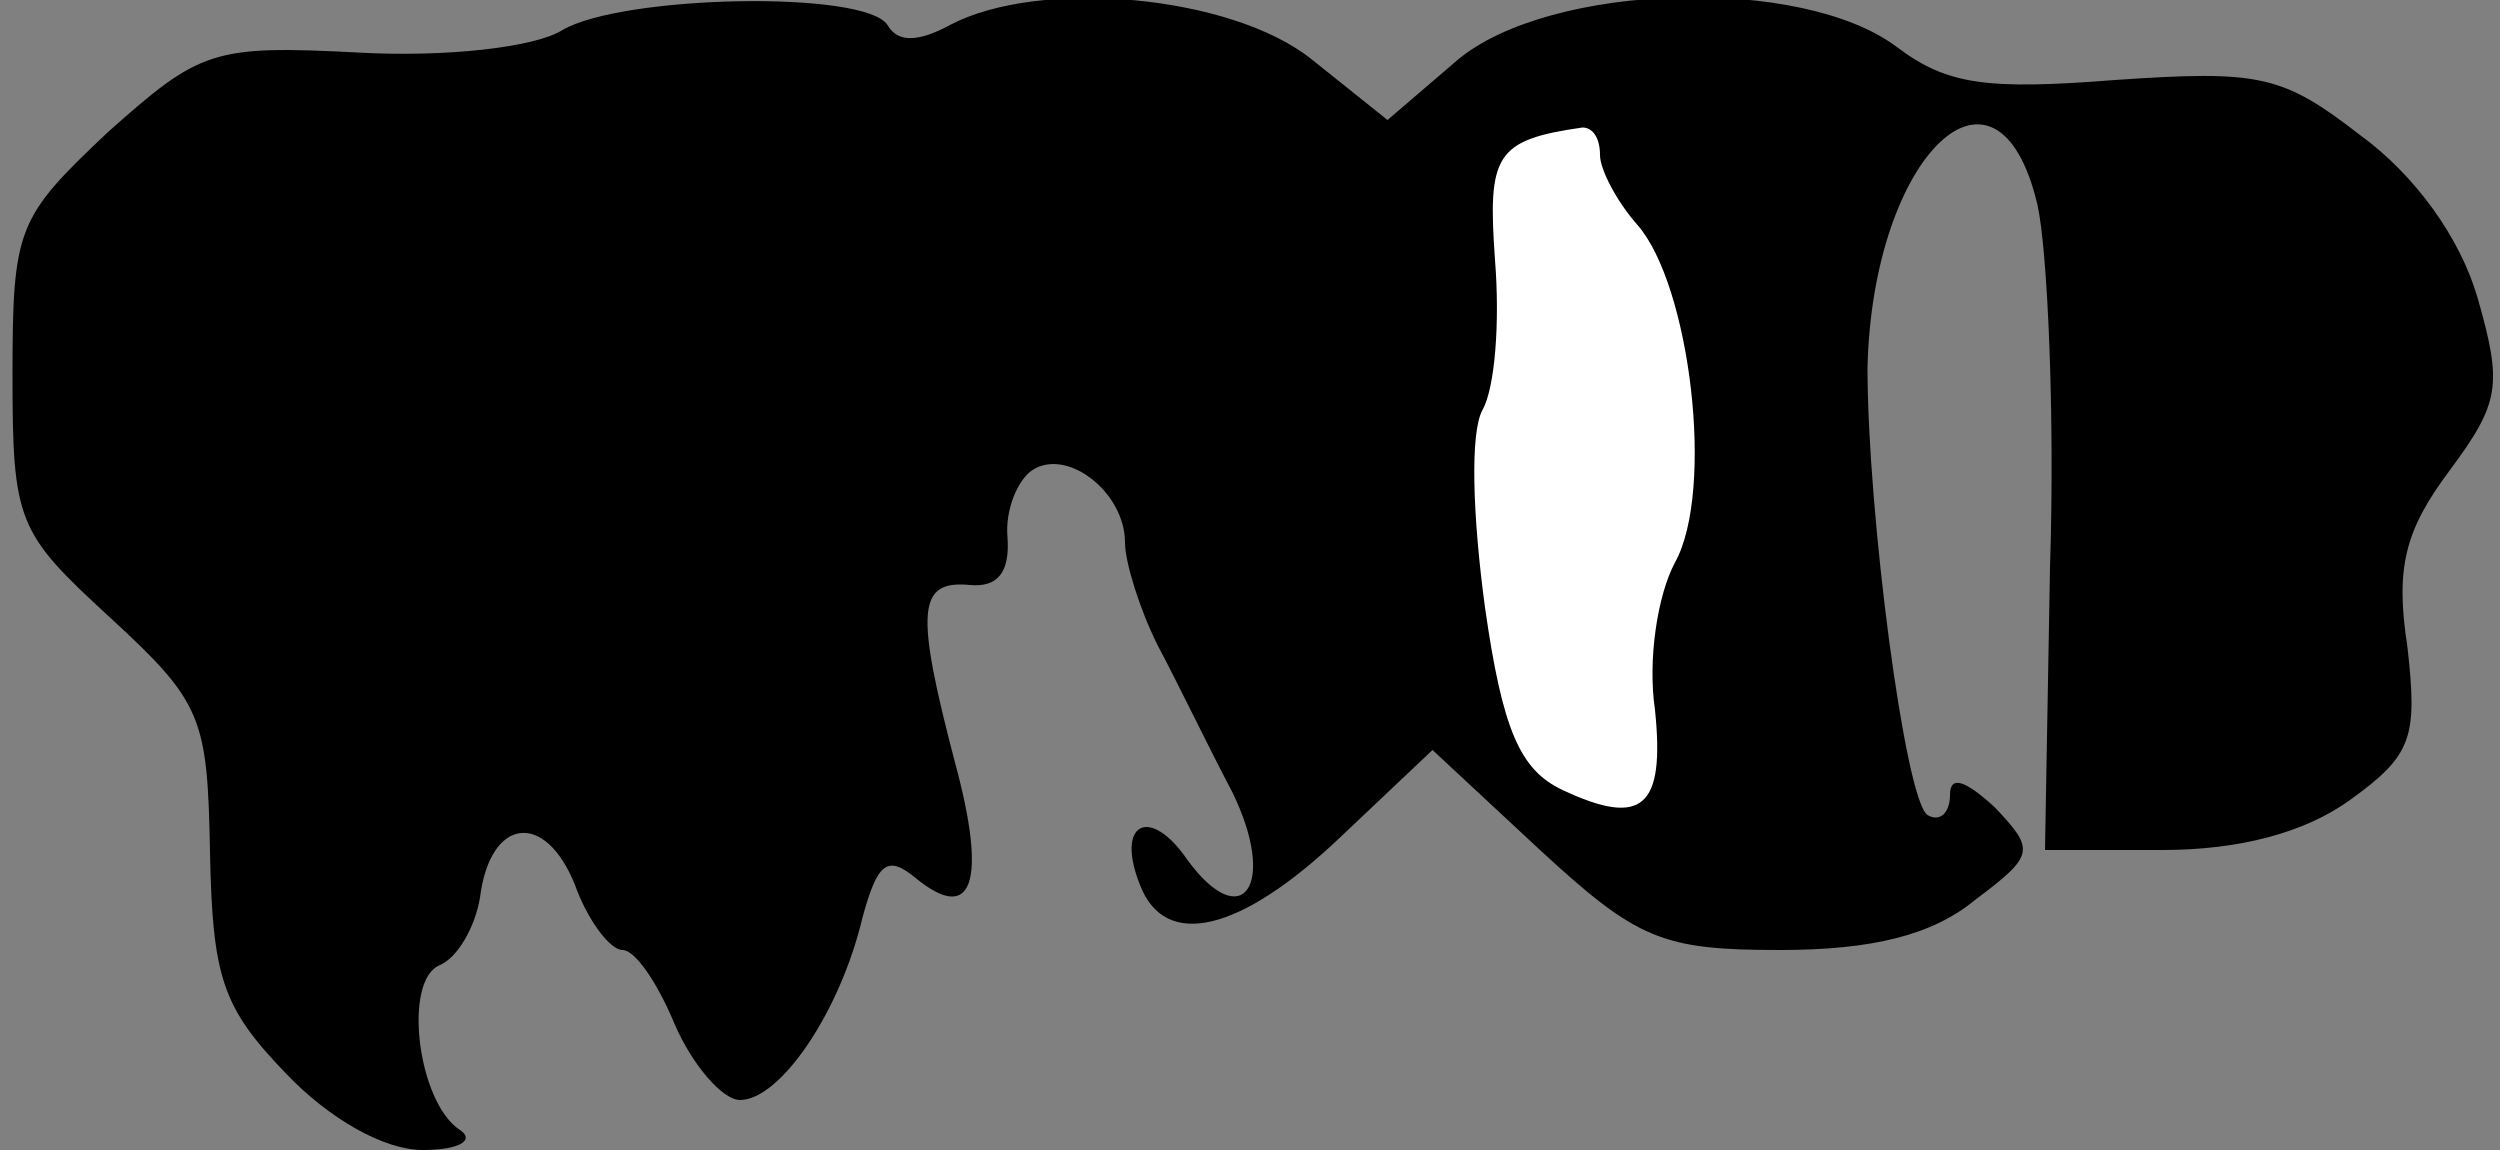 <?xml version="1.0" standalone="no"?>
<!DOCTYPE svg PUBLIC "-//W3C//DTD SVG 20010904//EN"
 "http://www.w3.org/TR/2001/REC-SVG-20010904/DTD/svg10.dtd">
<svg version="1.0" xmlns="http://www.w3.org/2000/svg"
 width="100pt" height="46pt" viewBox="0 0 100 46"
 preserveAspectRatio="xMidYMid meet">
<rect x="0" y="0" width="100" height="46" fill="#808080" stroke="none"/>
<g transform="translate(0,46) scale(0.1,-0.1)"
fill="#000000" stroke="none">
<path fill="#000000" stroke="none" d="M225 448 c-11 -7 -47 -11 -82 -9 -58 3
-63 1 -100 -32 -36 -34 -38 -38 -38 -97 0 -59 2 -63 39 -97 37 -34 39 -40 40
-94 1 -50 5 -62 30 -88 18 -19 40 -31 55 -31 15 0 21 4 15 8 -17 11 -23 60 -8
66 7 3 14 15 16 27 4 32 26 35 38 5 5 -14 14 -26 19 -26 5 0 14 -13 21 -30 7
-16 19 -30 26 -30 16 0 40 35 49 73 6 22 10 25 21 16 23 -19 29 -2 16 46 -16
61 -15 73 6 71 11 -1 16 5 15 19 -1 11 4 23 10 27 14 9 37 -9 37 -29 0 -8 6
-27 13 -41 8 -15 21 -42 30 -59 18 -37 4 -57 -18 -27 -15 22 -29 15 -19 -10
10 -26 40 -19 80 19 l37 35 43 -40 c39 -36 49 -40 96 -40 37 0 61 6 78 20 24
18 24 20 8 37 -12 11 -18 13 -18 5 0 -7 -4 -11 -9 -8 -9 6 -24 121 -24 179 2
85 52 133 68 65 4 -18 7 -84 5 -145 l-2 -113 47 0 c31 0 57 7 75 20 25 18 27
25 23 61 -5 32 -1 47 17 71 20 27 21 34 11 69 -7 24 -25 49 -47 65 -31 24 -40
26 -98 22 -51 -4 -67 -2 -87 13 -38 29 -139 26 -176 -5 l-28 -24 -30 24 c-32
26 -109 33 -145 14 -13 -7 -21 -7 -25 0 -9 14 -106 12 -130 -2z"/>
<path fill="#ffffff" stroke="none" d="M640 398 c0 -6 7 -19 15 -28 21 -24 31
-106 15 -135 -7 -13 -11 -39 -8 -59 4 -39 -5 -47 -37 -32 -17 8 -24 24 -31 73
-5 37 -6 70 -1 79 5 9 7 35 5 60 -3 42 0 48 35 53 4 0 7 -4 7 -11z"/>
</g>
</svg>
